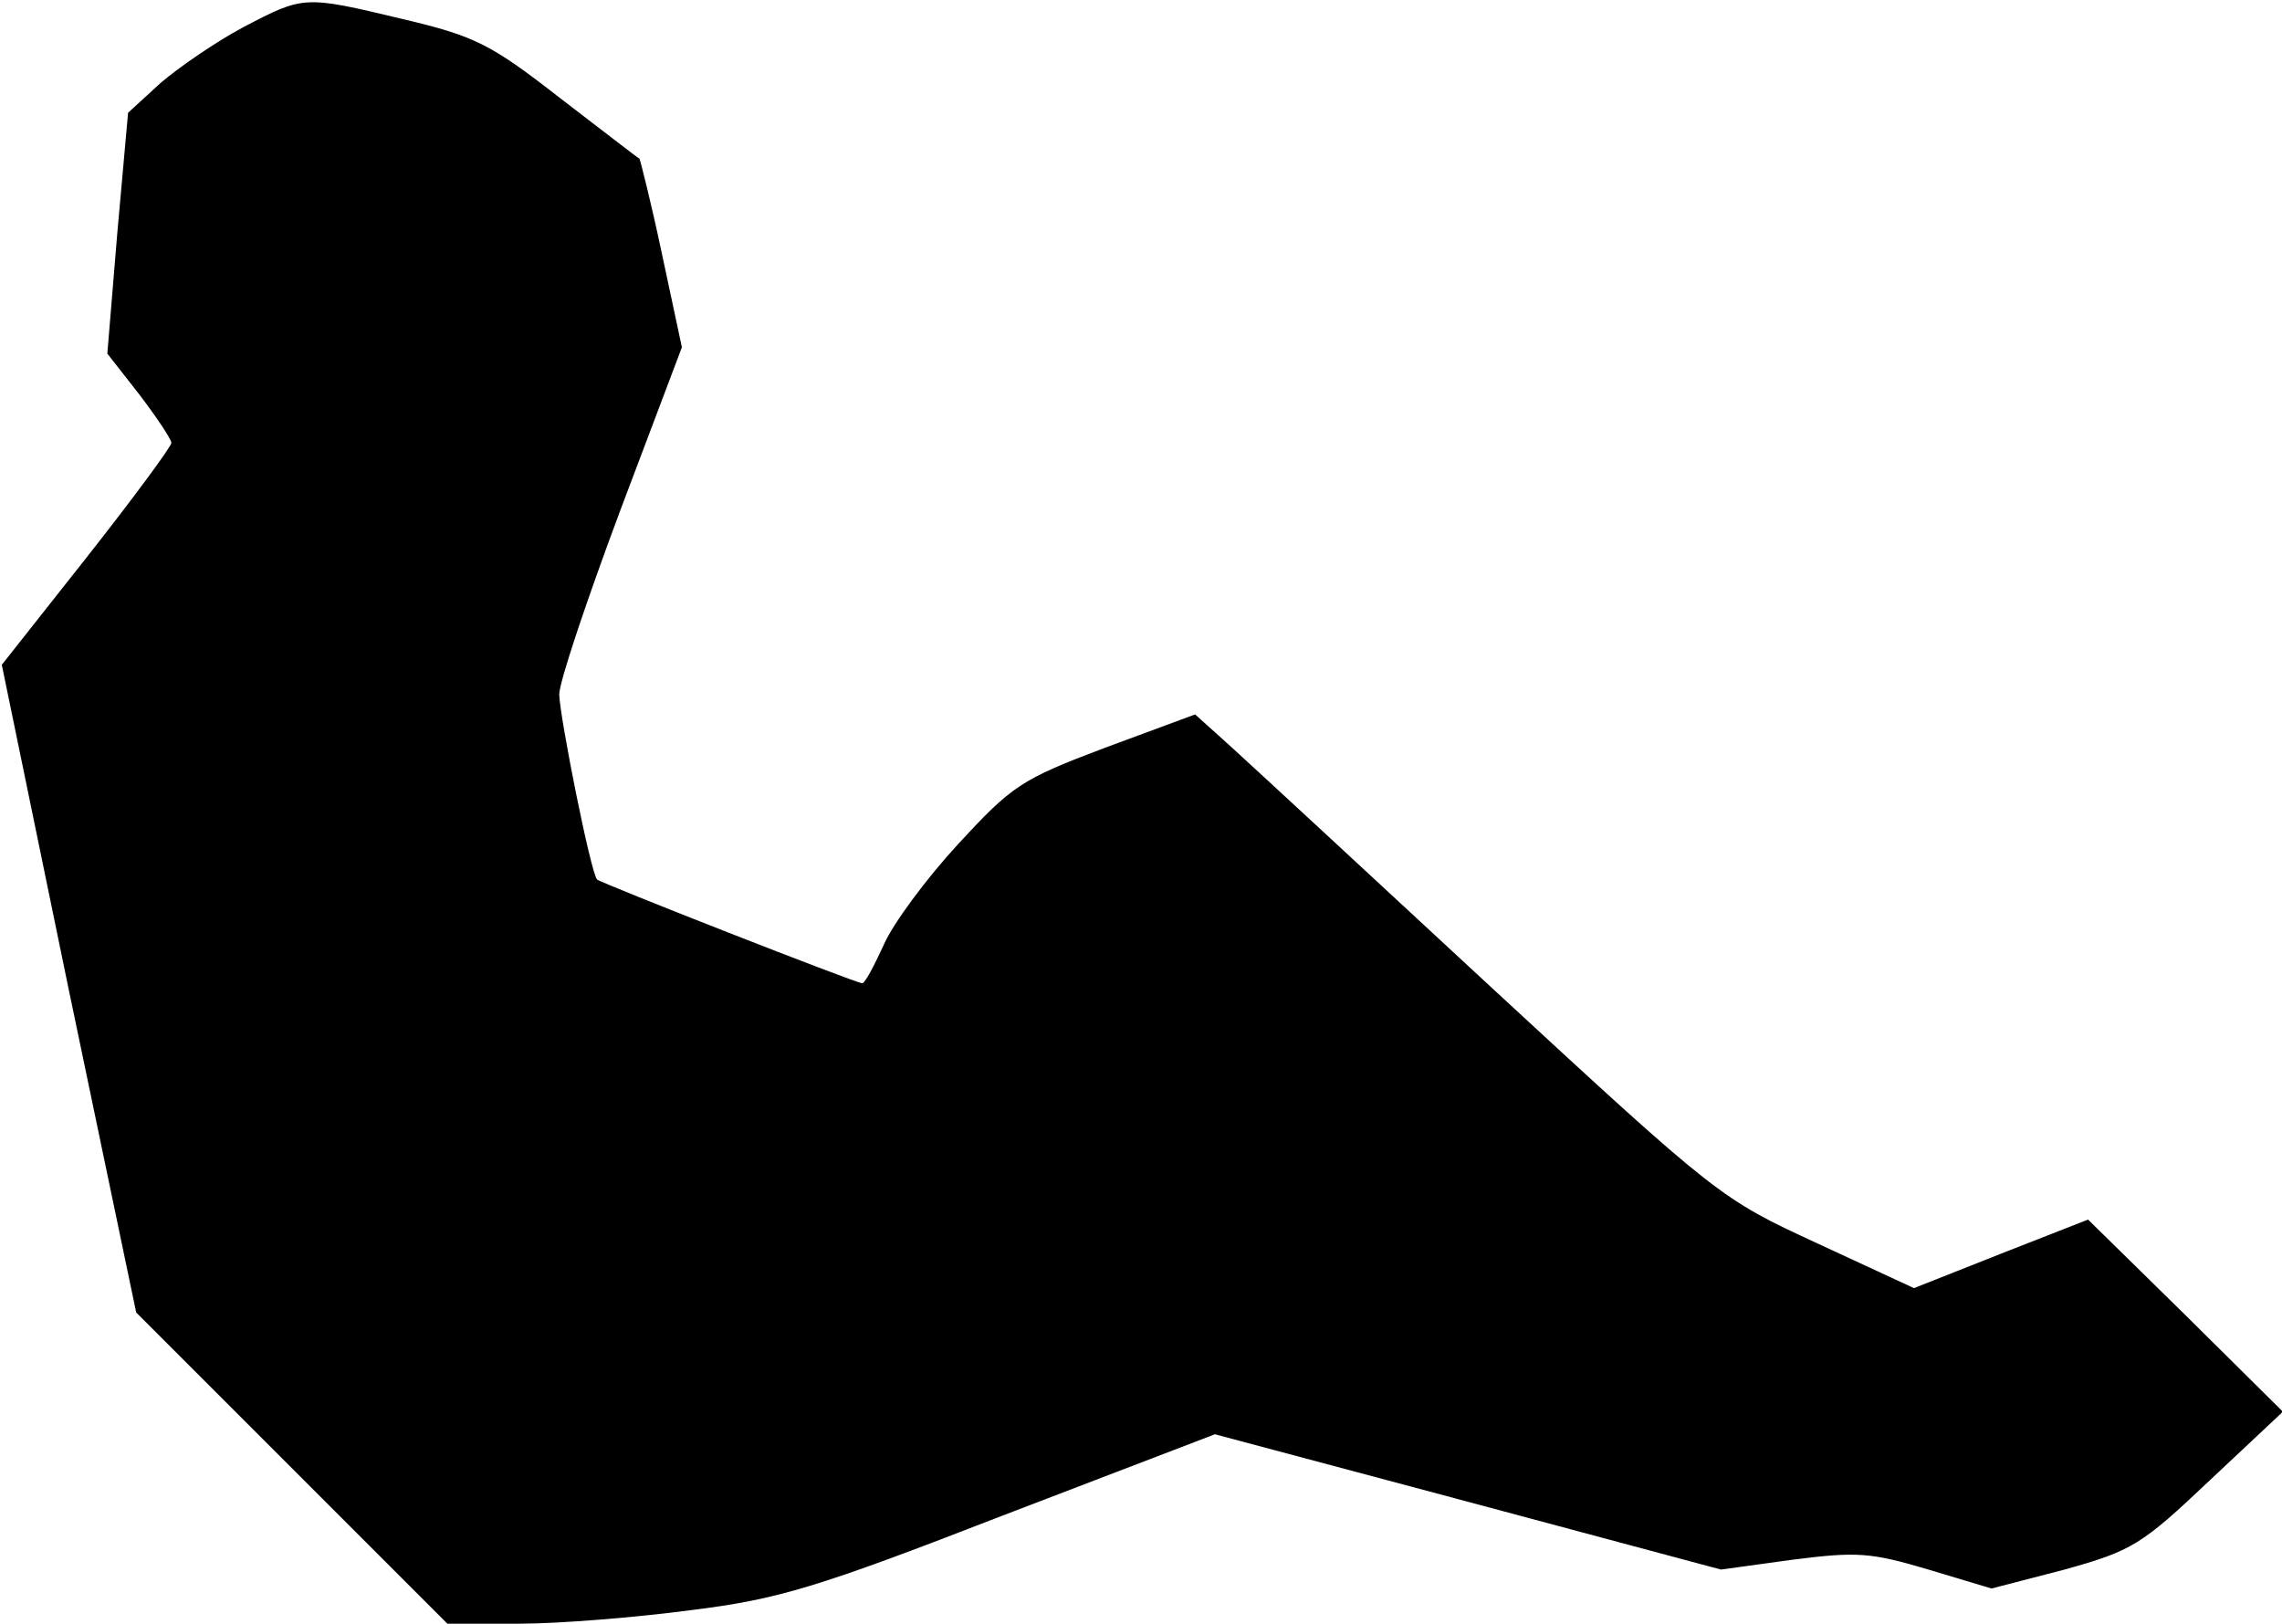 <?xml version="1.0" standalone="no"?>
<!DOCTYPE svg PUBLIC "-//W3C//DTD SVG 20010904//EN"
 "http://www.w3.org/TR/2001/REC-SVG-20010904/DTD/svg10.dtd">
<svg version="1.0" xmlns="http://www.w3.org/2000/svg"
 width="253pt" height="180pt" viewBox="0 0 253 180"
 preserveAspectRatio="xMidYMid meet">
<g transform="translate(0,180) scale(0.1,-0.1)"
fill="#000000" stroke="none">
<path fill="#000000" stroke="none" d="M270 1770 c-30 -16 -71 -44 -92 -62
l-36 -33 -12 -134 -11 -133 36 -46 c19 -25 35 -49 35 -53 0 -4 -42 -61 -94
-127 l-94 -119 74 -359 75 -359 172 -172 173 -173 80 0 c44 0 130 7 190 15 97
12 140 25 346 105 l235 90 281 -75 280 -75 80 11 c71 9 86 8 150 -11 l70 -21
81 21 c75 21 85 27 161 99 l81 76 -108 107 -108 106 -97 -38 -96 -38 -108 50
c-106 49 -109 51 -358 281 -138 128 -269 249 -291 269 l-40 36 -100 -37 c-93
-35 -103 -42 -163 -107 -35 -38 -72 -88 -82 -111 -11 -24 -21 -43 -24 -43 -7
0 -290 111 -294 115 -7 7 -41 178 -42 205 0 14 31 106 68 205 l68 180 -22 103
c-12 57 -24 104 -25 106 -2 1 -42 32 -89 68 -77 60 -94 68 -174 87 -109 26
-109 26 -176 -9z"/>
</g>
</svg>
